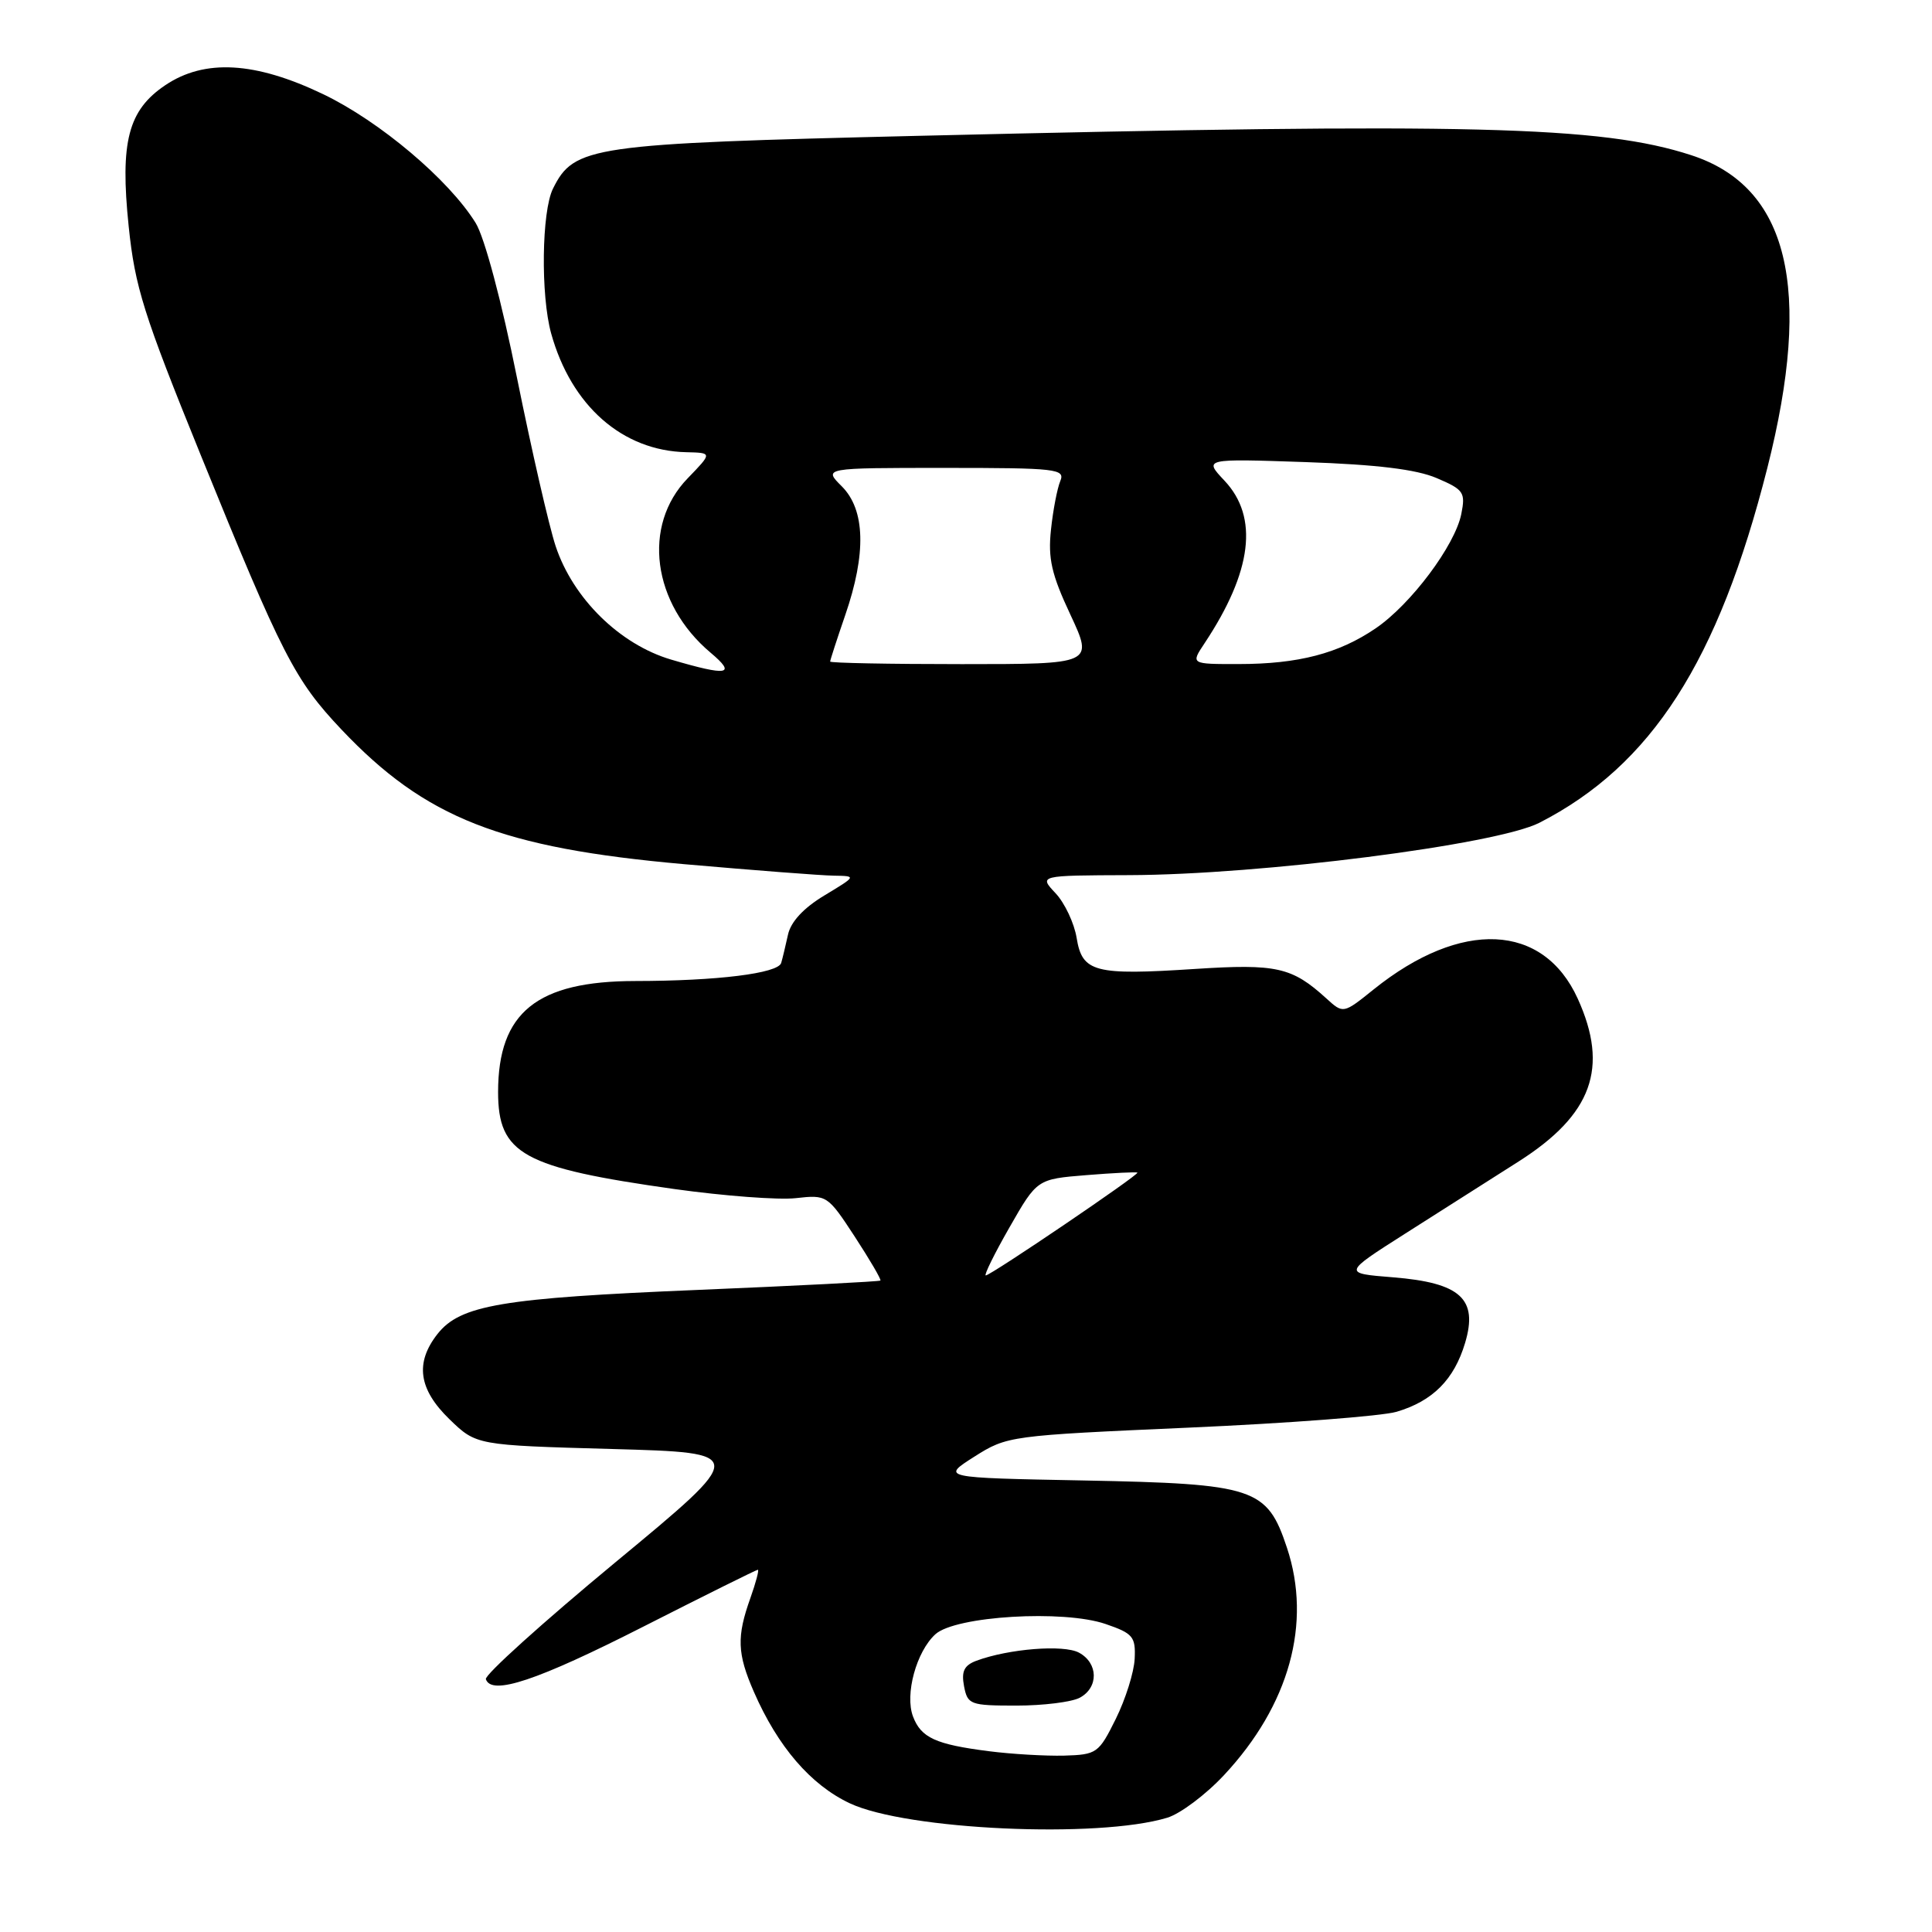 <?xml version="1.0" encoding="UTF-8" standalone="no"?>
<!DOCTYPE svg PUBLIC "-//W3C//DTD SVG 1.1//EN" "http://www.w3.org/Graphics/SVG/1.1/DTD/svg11.dtd" >
<svg xmlns="http://www.w3.org/2000/svg" xmlns:xlink="http://www.w3.org/1999/xlink" version="1.1" viewBox="0 0 256 256">
 <g >
 <path fill="currentColor"
d=" M 154.66 240.86 C 156.39 240.34 159.79 237.79 162.20 235.20 C 170.84 225.94 173.85 215.08 170.53 205.09 C 167.89 197.14 166.29 196.61 143.60 196.17 C 124.71 195.81 124.71 195.81 129.10 193.02 C 133.45 190.26 133.78 190.22 157.50 189.17 C 170.70 188.59 183.10 187.64 185.05 187.07 C 189.85 185.65 192.68 182.80 194.13 177.95 C 195.88 172.11 193.53 169.97 184.58 169.25 C 177.93 168.72 177.93 168.72 186.21 163.45 C 190.77 160.55 197.53 156.25 201.23 153.90 C 210.97 147.70 213.22 141.49 209.06 132.33 C 204.50 122.29 193.61 121.79 182.02 131.10 C 177.99 134.34 177.99 134.34 175.75 132.30 C 171.19 128.15 169.17 127.69 158.35 128.39 C 145.02 129.26 143.40 128.83 142.66 124.28 C 142.34 122.32 141.08 119.65 139.87 118.36 C 137.65 116.00 137.65 116.00 149.58 115.96 C 167.11 115.91 198.30 111.92 203.98 109.02 C 218.84 101.41 227.68 87.65 234.18 62.01 C 240.23 38.12 236.97 24.75 224.09 20.56 C 212.17 16.68 194.83 16.25 121.63 18.00 C 78.22 19.04 76.08 19.35 73.27 25.00 C 71.77 28.03 71.63 39.12 73.03 44.18 C 75.70 53.78 82.48 59.74 90.95 59.92 C 94.39 60.00 94.39 60.00 91.12 63.38 C 85.06 69.63 86.42 79.97 94.15 86.48 C 97.64 89.41 96.46 89.62 88.93 87.40 C 82.12 85.39 75.92 79.30 73.62 72.35 C 72.74 69.68 70.45 59.69 68.52 50.14 C 66.47 39.93 64.20 31.44 63.03 29.55 C 59.49 23.82 50.31 16.07 42.82 12.48 C 33.81 8.16 27.11 7.78 21.90 11.29 C 16.98 14.60 15.89 18.79 17.05 29.98 C 17.88 38.03 19.03 41.67 26.59 60.28 C 37.40 86.90 39.06 90.12 45.22 96.64 C 56.36 108.42 66.40 112.36 90.68 114.51 C 99.93 115.32 108.85 116.01 110.50 116.03 C 113.50 116.08 113.50 116.08 109.24 118.65 C 106.48 120.31 104.78 122.14 104.41 123.86 C 104.09 125.31 103.69 127.00 103.51 127.60 C 103.09 128.98 95.01 129.98 84.20 129.99 C 71.14 130.00 66.01 134.15 66.00 144.68 C 66.00 152.93 69.25 154.72 89.40 157.56 C 95.94 158.47 103.16 159.02 105.45 158.76 C 109.56 158.30 109.66 158.36 113.26 163.86 C 115.26 166.93 116.79 169.54 116.66 169.68 C 116.52 169.81 105.63 170.37 92.46 170.92 C 66.47 172.00 60.99 172.93 57.97 176.76 C 54.97 180.58 55.46 184.08 59.55 188.05 C 63.11 191.50 63.11 191.50 81.09 192.00 C 99.08 192.50 99.08 192.50 81.56 207.00 C 71.93 214.97 64.19 221.95 64.38 222.50 C 65.13 224.71 71.16 222.70 85.26 215.53 C 93.41 211.39 100.23 208.00 100.42 208.00 C 100.61 208.00 100.16 209.69 99.43 211.75 C 97.60 216.87 97.68 219.11 99.89 224.17 C 103.06 231.44 107.42 236.51 112.61 238.95 C 120.13 242.48 145.49 243.64 154.66 240.86 Z  M 131.00 232.04 C 123.96 231.14 122.05 230.26 120.98 227.45 C 119.87 224.52 121.42 218.84 123.95 216.54 C 126.62 214.13 140.91 213.27 146.50 215.19 C 150.12 216.43 150.49 216.87 150.35 219.79 C 150.27 221.57 149.14 225.15 147.85 227.76 C 145.59 232.32 145.33 232.50 141.00 232.63 C 138.53 232.69 134.03 232.43 131.00 232.04 Z  M 143.07 224.96 C 145.60 223.61 145.54 220.36 142.96 218.98 C 140.92 217.89 133.66 218.47 129.37 220.06 C 127.75 220.67 127.37 221.46 127.74 223.43 C 128.21 225.87 128.55 226.00 134.68 226.00 C 138.23 226.00 142.00 225.53 143.07 224.96 Z  M 133.77 162.62 C 137.42 156.24 137.42 156.24 143.96 155.71 C 147.56 155.42 150.59 155.27 150.71 155.38 C 150.98 155.64 131.28 169.00 130.62 169.00 C 130.35 169.00 131.76 166.13 133.77 162.62 Z  M 110.00 87.66 C 110.00 87.47 110.90 84.70 112.00 81.50 C 114.81 73.34 114.65 67.56 111.55 64.45 C 109.09 62.00 109.09 62.00 125.15 62.00 C 140.06 62.00 141.16 62.13 140.49 63.75 C 140.09 64.71 139.53 67.61 139.26 70.19 C 138.85 74.00 139.33 76.11 141.83 81.44 C 144.89 88.00 144.89 88.00 127.45 88.00 C 117.85 88.00 110.00 87.85 110.00 87.66 Z  M 159.60 85.25 C 165.93 75.72 166.81 68.53 162.25 63.69 C 159.50 60.77 159.50 60.77 173.00 61.23 C 182.45 61.56 187.66 62.19 190.37 63.35 C 193.96 64.88 194.20 65.24 193.63 68.11 C 192.79 72.28 186.95 80.08 182.28 83.26 C 177.39 86.59 172.04 87.99 164.13 87.99 C 157.77 88.00 157.77 88.00 159.60 85.25 Z "/>
</g>
</svg>